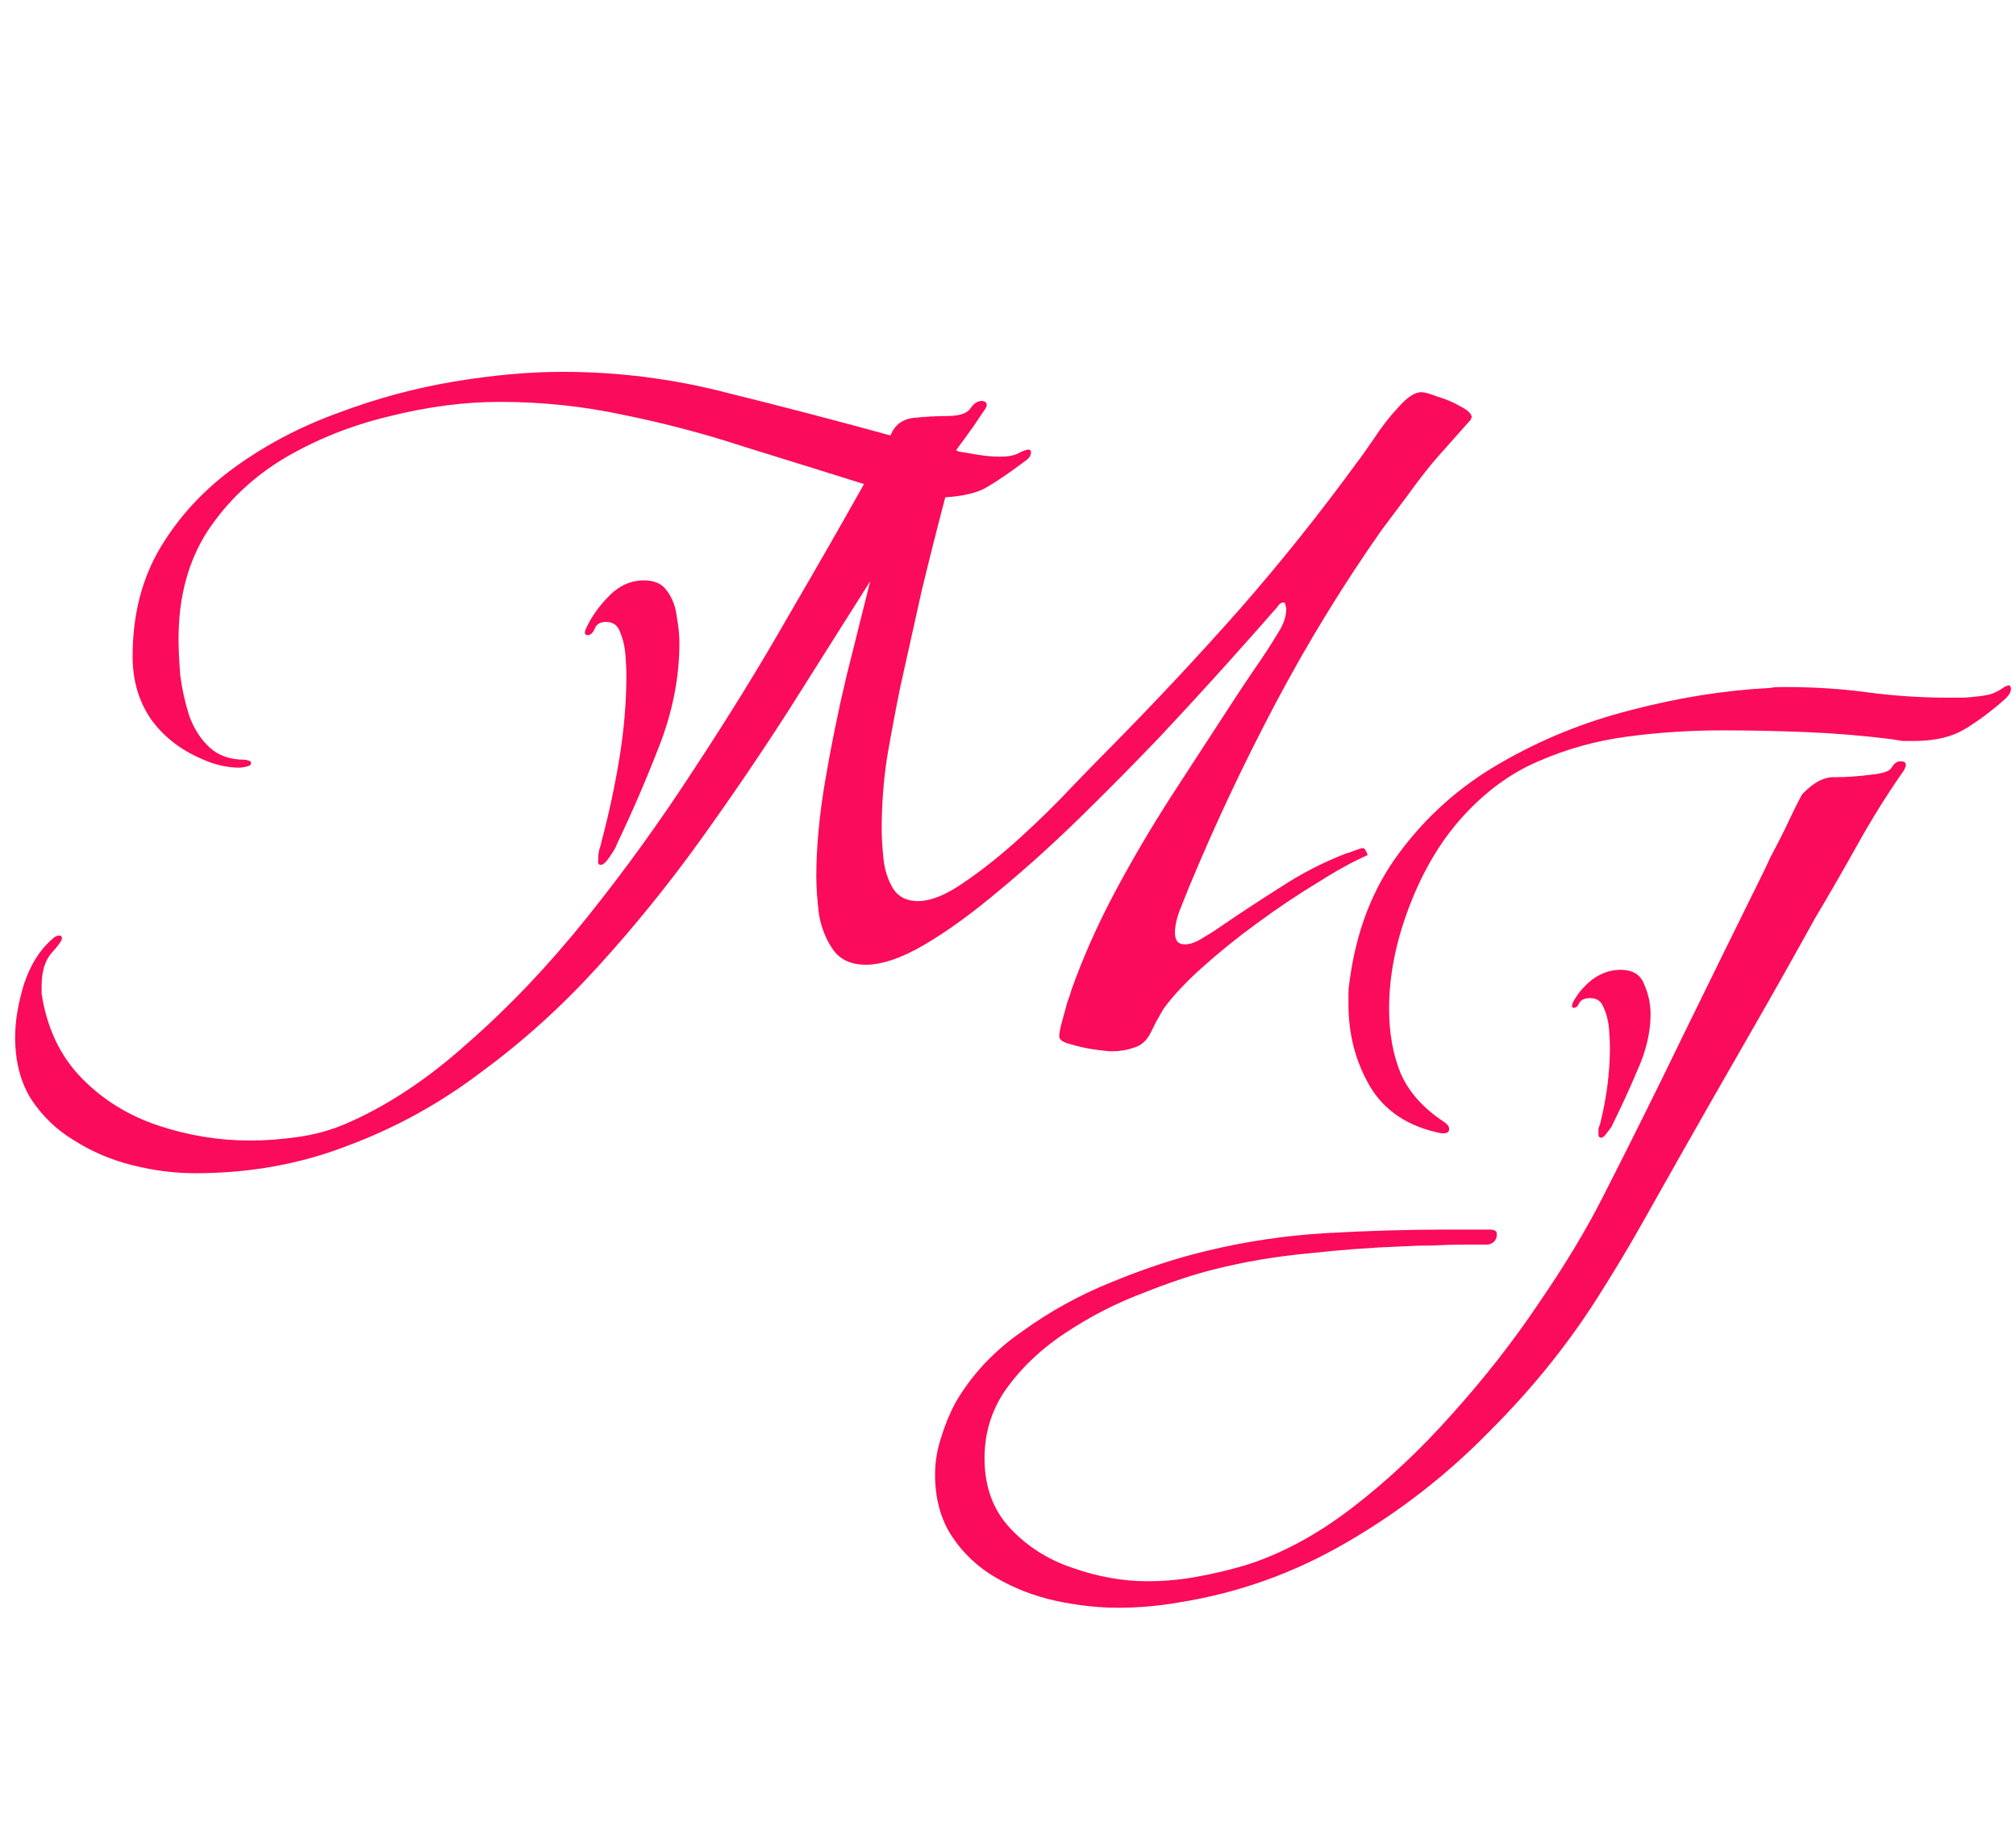 <svg viewBox="0 0 283 257" fill="none" xmlns="http://www.w3.org/2000/svg">
<path d="M202.312 159.044C197.765 158.135 194.459 155.985 192.392 152.596C190.325 149.124 189.292 145.239 189.292 140.94C189.292 140.444 189.292 139.948 189.292 139.452C189.292 138.956 189.333 138.46 189.416 137.964C190.325 130.772 192.681 124.655 196.484 119.612C200.287 114.487 204.999 110.312 210.62 107.088C216.324 103.781 222.441 101.301 228.972 99.648C235.585 97.912 242.075 96.879 248.44 96.548C248.853 96.465 249.267 96.424 249.68 96.424C250.093 96.424 250.507 96.424 250.92 96.424C254.723 96.424 258.484 96.672 262.204 97.168C265.924 97.664 269.685 97.912 273.488 97.912C274.149 97.912 274.769 97.912 275.348 97.912C275.927 97.912 276.505 97.871 277.084 97.788C278.076 97.705 278.861 97.581 279.44 97.416C280.019 97.251 280.721 96.879 281.548 96.3C281.631 96.3 281.672 96.3 281.672 96.3C281.755 96.217 281.837 96.176 281.92 96.176C282.168 96.176 282.292 96.341 282.292 96.672C282.292 97.085 282.044 97.54 281.548 98.036C279.481 99.855 277.539 101.301 275.72 102.376C273.901 103.451 271.545 103.988 268.652 103.988C268.156 103.988 267.619 103.988 267.04 103.988C266.544 103.905 266.048 103.823 265.552 103.74C261.584 103.244 257.616 102.913 253.648 102.748C249.68 102.583 245.712 102.5 241.744 102.5C237.28 102.5 232.857 102.789 228.476 103.368C224.095 103.947 219.92 105.104 215.952 106.84C212.067 108.493 208.512 111.097 205.288 114.652C202.229 118.041 199.749 122.216 197.848 127.176C195.947 132.136 194.996 136.931 194.996 141.56C194.996 144.949 195.533 147.967 196.608 150.612C197.765 153.257 199.791 155.531 202.684 157.432C203.18 157.763 203.428 158.093 203.428 158.424C203.428 158.837 203.18 159.044 202.684 159.044H202.312ZM156.928 225.632C154.117 225.632 151.183 225.301 148.124 224.64C145.148 223.979 142.379 222.904 139.816 221.416C137.253 219.928 135.187 217.985 133.616 215.588C132.045 213.191 131.26 210.297 131.26 206.908C131.26 205.172 131.549 203.436 132.128 201.7C132.624 200.047 133.285 198.435 134.112 196.864C136.427 192.896 139.568 189.548 143.536 186.82C147.421 184.009 151.637 181.695 156.184 179.876C160.813 177.975 165.236 176.528 169.452 175.536C174.908 174.213 180.488 173.387 186.192 173.056C191.979 172.725 197.641 172.56 203.18 172.56H209.132C209.793 172.56 210.124 172.767 210.124 173.18C210.124 174.007 209.711 174.503 208.884 174.668H205.66C204.172 174.668 202.684 174.709 201.196 174.792C199.791 174.792 198.344 174.833 196.856 174.916C192.475 175.081 188.052 175.412 183.588 175.908C179.124 176.321 174.743 177.065 170.444 178.14C167.468 178.884 164.12 180 160.4 181.488C156.68 182.893 153.125 184.712 149.736 186.944C146.429 189.093 143.701 191.615 141.552 194.508C139.32 197.484 138.204 200.873 138.204 204.676C138.204 208.644 139.403 211.909 141.8 214.472C144.197 217.035 147.132 218.895 150.604 220.052C154.159 221.292 157.631 221.912 161.02 221.912C163.417 221.912 165.732 221.705 167.964 221.292C170.279 220.879 172.552 220.341 174.784 219.68C179.827 218.109 184.828 215.423 189.788 211.62C194.748 207.817 199.46 203.395 203.924 198.352C208.388 193.392 212.397 188.267 215.952 182.976C219.589 177.685 222.565 172.767 224.88 168.22C228.765 160.615 232.568 152.968 236.288 145.28C240.091 137.509 243.893 129.78 247.696 122.092C247.779 121.927 248.068 121.307 248.564 120.232C249.143 119.157 249.763 117.959 250.424 116.636C251.085 115.231 251.664 114.032 252.16 113.04C252.656 112.048 252.945 111.511 253.028 111.428C254.599 109.775 256.128 108.989 257.616 109.072C259.187 109.072 260.923 108.948 262.824 108.7C264.395 108.535 265.304 108.204 265.552 107.708C265.883 107.129 266.296 106.84 266.792 106.84C267.288 106.84 267.536 107.005 267.536 107.336C267.536 107.501 267.453 107.749 267.288 108.08C264.973 111.387 262.824 114.817 260.84 118.372C258.856 121.927 256.831 125.44 254.764 128.912C251.705 134.451 248.605 139.948 245.464 145.404C242.323 150.86 239.181 156.357 236.04 161.896C234.221 165.12 232.403 168.344 230.584 171.568C228.765 174.792 226.864 177.975 224.88 181.116C220.581 188.06 215.373 194.591 209.256 200.708C203.221 206.908 196.484 212.157 189.044 216.456C181.687 220.755 173.833 223.565 165.484 224.888C162.673 225.384 159.821 225.632 156.928 225.632ZM224.756 159.664C224.508 159.664 224.384 159.499 224.384 159.168C224.384 158.92 224.384 158.672 224.384 158.424C224.467 158.176 224.549 157.928 224.632 157.68C225.541 154.043 225.996 150.488 225.996 147.016C225.996 146.355 225.955 145.487 225.872 144.412C225.789 143.337 225.541 142.345 225.128 141.436C224.797 140.527 224.177 140.072 223.268 140.072C222.441 140.072 221.904 140.32 221.656 140.816C221.491 141.229 221.243 141.436 220.912 141.436C220.747 141.436 220.664 141.353 220.664 141.188L220.788 140.692C221.449 139.452 222.359 138.377 223.516 137.468C224.756 136.559 226.079 136.104 227.484 136.104C229.22 136.104 230.336 136.807 230.832 138.212C231.411 139.535 231.7 140.899 231.7 142.304C231.7 144.867 231.08 147.512 229.84 150.24C228.683 152.968 227.525 155.489 226.368 157.804C226.285 158.052 226.037 158.424 225.624 158.92C225.293 159.416 225.004 159.664 224.756 159.664Z" fill="#FA0B5B"/>
<path d="M27.42 164.652C24.527 164.652 21.592 164.28 18.616 163.536C15.64 162.792 12.912 161.635 10.432 160.064C7.952 158.576 5.927 156.633 4.356 154.236C2.868 151.839 2.124 148.945 2.124 145.556C2.124 143.324 2.537 140.844 3.364 138.116C4.273 135.388 5.596 133.28 7.332 131.792C7.663 131.461 7.993 131.296 8.324 131.296C8.572 131.296 8.696 131.42 8.696 131.668C8.696 131.999 8.2 132.701 7.208 133.776C6.299 134.851 5.844 136.38 5.844 138.364V139.48C6.588 144.275 8.448 148.201 11.424 151.26C14.4 154.319 17.996 156.551 22.212 157.956C26.428 159.361 30.727 160.064 35.108 160.064C37.257 160.064 39.489 159.899 41.804 159.568C44.119 159.237 46.268 158.659 48.252 157.832C54.121 155.352 59.908 151.549 65.612 146.424C71.399 141.381 76.979 135.512 82.352 128.816C87.725 122.12 92.768 115.135 97.48 107.86C102.275 100.585 106.656 93.476 110.624 86.532C114.675 79.588 118.229 73.388 121.288 67.932C115.749 66.196 110.169 64.46 104.548 62.724C99.009 60.905 93.388 59.417 87.684 58.26C81.98 57.02 76.152 56.4 70.2 56.4C65.24 56.4 60.115 57.061 54.824 58.384C49.533 59.624 44.615 61.567 40.068 64.212C35.604 66.857 31.967 70.288 29.156 74.504C26.428 78.72 25.064 83.763 25.064 89.632C25.064 91.12 25.147 92.856 25.312 94.84C25.56 96.741 25.973 98.601 26.552 100.42C27.213 102.239 28.164 103.727 29.404 104.884C30.644 106.041 32.297 106.62 34.364 106.62C34.529 106.62 34.695 106.661 34.86 106.744C35.108 106.744 35.232 106.868 35.232 107.116C35.232 107.364 34.984 107.529 34.488 107.612C34.075 107.695 33.785 107.736 33.62 107.736C31.884 107.736 30.107 107.323 28.288 106.496C25.229 105.173 22.832 103.272 21.096 100.792C19.443 98.312 18.616 95.419 18.616 92.112C18.616 86.243 19.939 81.117 22.584 76.736C25.229 72.355 28.743 68.593 33.124 65.452C37.505 62.311 42.341 59.789 47.632 57.888C52.923 55.904 58.296 54.457 63.752 53.548C69.208 52.639 74.292 52.184 79.004 52.184C86.857 52.184 94.587 53.176 102.192 55.16C109.88 57.061 117.485 59.045 125.008 61.112C125.587 59.624 126.703 58.797 128.356 58.632C130.092 58.467 131.621 58.384 132.944 58.384C134.597 58.384 135.672 58.053 136.168 57.392C136.664 56.648 137.201 56.276 137.78 56.276C138.276 56.276 138.524 56.483 138.524 56.896C138.524 57.061 138.193 57.599 137.532 58.508C136.953 59.417 136.292 60.368 135.548 61.36C134.887 62.269 134.432 62.889 134.184 63.22H134.308C134.391 63.22 134.432 63.261 134.432 63.344C135.424 63.509 136.416 63.675 137.408 63.84C138.4 64.005 139.392 64.088 140.384 64.088C141.541 64.088 142.409 63.923 142.988 63.592C143.649 63.261 144.104 63.096 144.352 63.096C144.6 63.096 144.724 63.22 144.724 63.468C144.724 63.799 144.6 64.088 144.352 64.336C144.187 64.501 143.98 64.667 143.732 64.832C141.748 66.32 140.053 67.477 138.648 68.304C137.325 69.131 135.341 69.627 132.696 69.792C131.539 74.173 130.423 78.596 129.348 83.06C128.356 87.524 127.364 91.988 126.372 96.452C125.711 99.676 125.091 102.983 124.512 106.372C124.016 109.679 123.768 113.027 123.768 116.416C123.768 117.491 123.851 118.855 124.016 120.508C124.181 122.079 124.636 123.484 125.38 124.724C126.124 125.881 127.281 126.46 128.852 126.46C130.671 126.46 132.82 125.592 135.3 123.856C137.863 122.12 140.508 120.012 143.236 117.532C145.964 115.052 148.444 112.613 150.676 110.216C152.991 107.819 154.809 105.959 156.132 104.636C162.249 98.436 168.201 92.071 173.988 85.54C179.775 78.927 185.231 72.107 190.356 65.08C190.935 64.336 191.761 63.179 192.836 61.608C193.911 59.955 195.068 58.467 196.308 57.144C197.548 55.739 198.623 55.036 199.532 55.036C199.945 55.036 200.689 55.243 201.764 55.656C202.921 55.987 203.996 56.441 204.988 57.02C205.98 57.516 206.517 58.012 206.6 58.508C206.6 58.591 206.559 58.673 206.476 58.756C206.476 58.756 206.476 58.797 206.476 58.88L201.516 64.46C200.193 66.031 198.912 67.684 197.672 69.42C196.432 71.073 195.192 72.727 193.952 74.38C188.496 82.151 183.536 90.252 179.072 98.684C174.608 107.116 170.557 115.713 166.92 124.476C166.589 125.303 166.176 126.336 165.68 127.576C165.184 128.816 164.936 129.932 164.936 130.924C164.936 131.999 165.391 132.536 166.3 132.536C167.044 132.536 167.871 132.247 168.78 131.668C169.772 131.089 170.557 130.593 171.136 130.18C174.029 128.196 176.923 126.295 179.816 124.476C182.709 122.575 185.768 121.004 188.992 119.764C189.075 119.764 189.447 119.64 190.108 119.392C190.769 119.144 191.141 119.02 191.224 119.02C191.472 119.02 191.637 119.144 191.72 119.392C191.885 119.64 191.968 119.847 191.968 120.012C189.901 120.921 187.504 122.244 184.776 123.98C182.048 125.633 179.279 127.493 176.468 129.56C173.74 131.544 171.177 133.611 168.78 135.76C166.465 137.827 164.647 139.769 163.324 141.588C162.993 142.167 162.663 142.745 162.332 143.324C162.084 143.82 161.795 144.399 161.464 145.06C160.885 146.135 160.1 146.796 159.108 147.044C158.199 147.375 157.165 147.54 156.008 147.54C155.677 147.54 154.892 147.457 153.652 147.292C152.495 147.127 151.379 146.879 150.304 146.548C149.229 146.3 148.692 145.928 148.692 145.432C148.692 145.019 148.816 144.357 149.064 143.448C149.312 142.539 149.56 141.629 149.808 140.72C150.139 139.811 150.345 139.191 150.428 138.86C152.081 134.231 154.148 129.601 156.628 124.972C159.108 120.343 161.795 115.796 164.688 111.332C167.581 106.868 170.351 102.611 172.996 98.56C174.071 96.907 175.145 95.295 176.22 93.724C177.377 92.071 178.452 90.417 179.444 88.764C180.188 87.607 180.56 86.491 180.56 85.416C180.56 85.251 180.519 85.085 180.436 84.92C180.436 84.672 180.353 84.548 180.188 84.548C179.857 84.548 179.568 84.755 179.32 85.168C177.667 87.069 175.393 89.632 172.5 92.856C169.607 96.08 166.383 99.593 162.828 103.396C159.273 107.116 155.553 110.877 151.668 114.68C147.865 118.4 144.063 121.831 140.26 124.972C136.54 128.113 133.068 130.635 129.844 132.536C126.62 134.437 123.851 135.388 121.536 135.388C119.469 135.388 117.94 134.685 116.948 133.28C115.956 131.875 115.295 130.221 114.964 128.32C114.716 126.336 114.592 124.559 114.592 122.988C114.592 118.937 115.005 114.473 115.832 109.596C116.659 104.719 117.651 99.841 118.808 94.964C120.048 90.004 121.164 85.54 122.156 81.572C118.601 87.193 114.84 93.145 110.872 99.428C106.904 105.628 102.688 111.828 98.224 118.028C93.76 124.228 88.965 130.139 83.84 135.76C78.797 141.299 73.341 146.217 67.472 150.516C61.685 154.897 55.444 158.328 48.748 160.808C42.135 163.371 35.025 164.652 27.42 164.652ZM84.336 121.376C84.171 121.376 84.047 121.293 83.964 121.128C83.964 120.963 83.964 120.839 83.964 120.756C83.964 120.26 84.005 119.805 84.088 119.392C84.253 118.896 84.377 118.441 84.46 118.028C85.452 114.308 86.279 110.464 86.94 106.496C87.601 102.445 87.932 98.519 87.932 94.716C87.932 94.055 87.891 93.145 87.808 91.988C87.725 90.831 87.477 89.756 87.064 88.764C86.733 87.772 86.072 87.276 85.08 87.276C84.253 87.276 83.716 87.607 83.468 88.268C83.22 88.847 82.889 89.136 82.476 89.136C82.228 89.136 82.104 89.012 82.104 88.764C82.104 88.599 82.187 88.351 82.352 88.02C83.096 86.449 84.171 84.961 85.576 83.556C86.981 82.151 88.593 81.448 90.412 81.448C91.9 81.448 92.975 81.944 93.636 82.936C94.38 83.928 94.835 85.127 95 86.532C95.248 87.855 95.372 89.095 95.372 90.252C95.372 95.047 94.421 99.883 92.52 104.76C90.619 109.637 88.635 114.225 86.568 118.524C86.485 118.855 86.155 119.433 85.576 120.26C85.08 121.004 84.667 121.376 84.336 121.376Z" fill="#FA0B5B"/>
</svg>